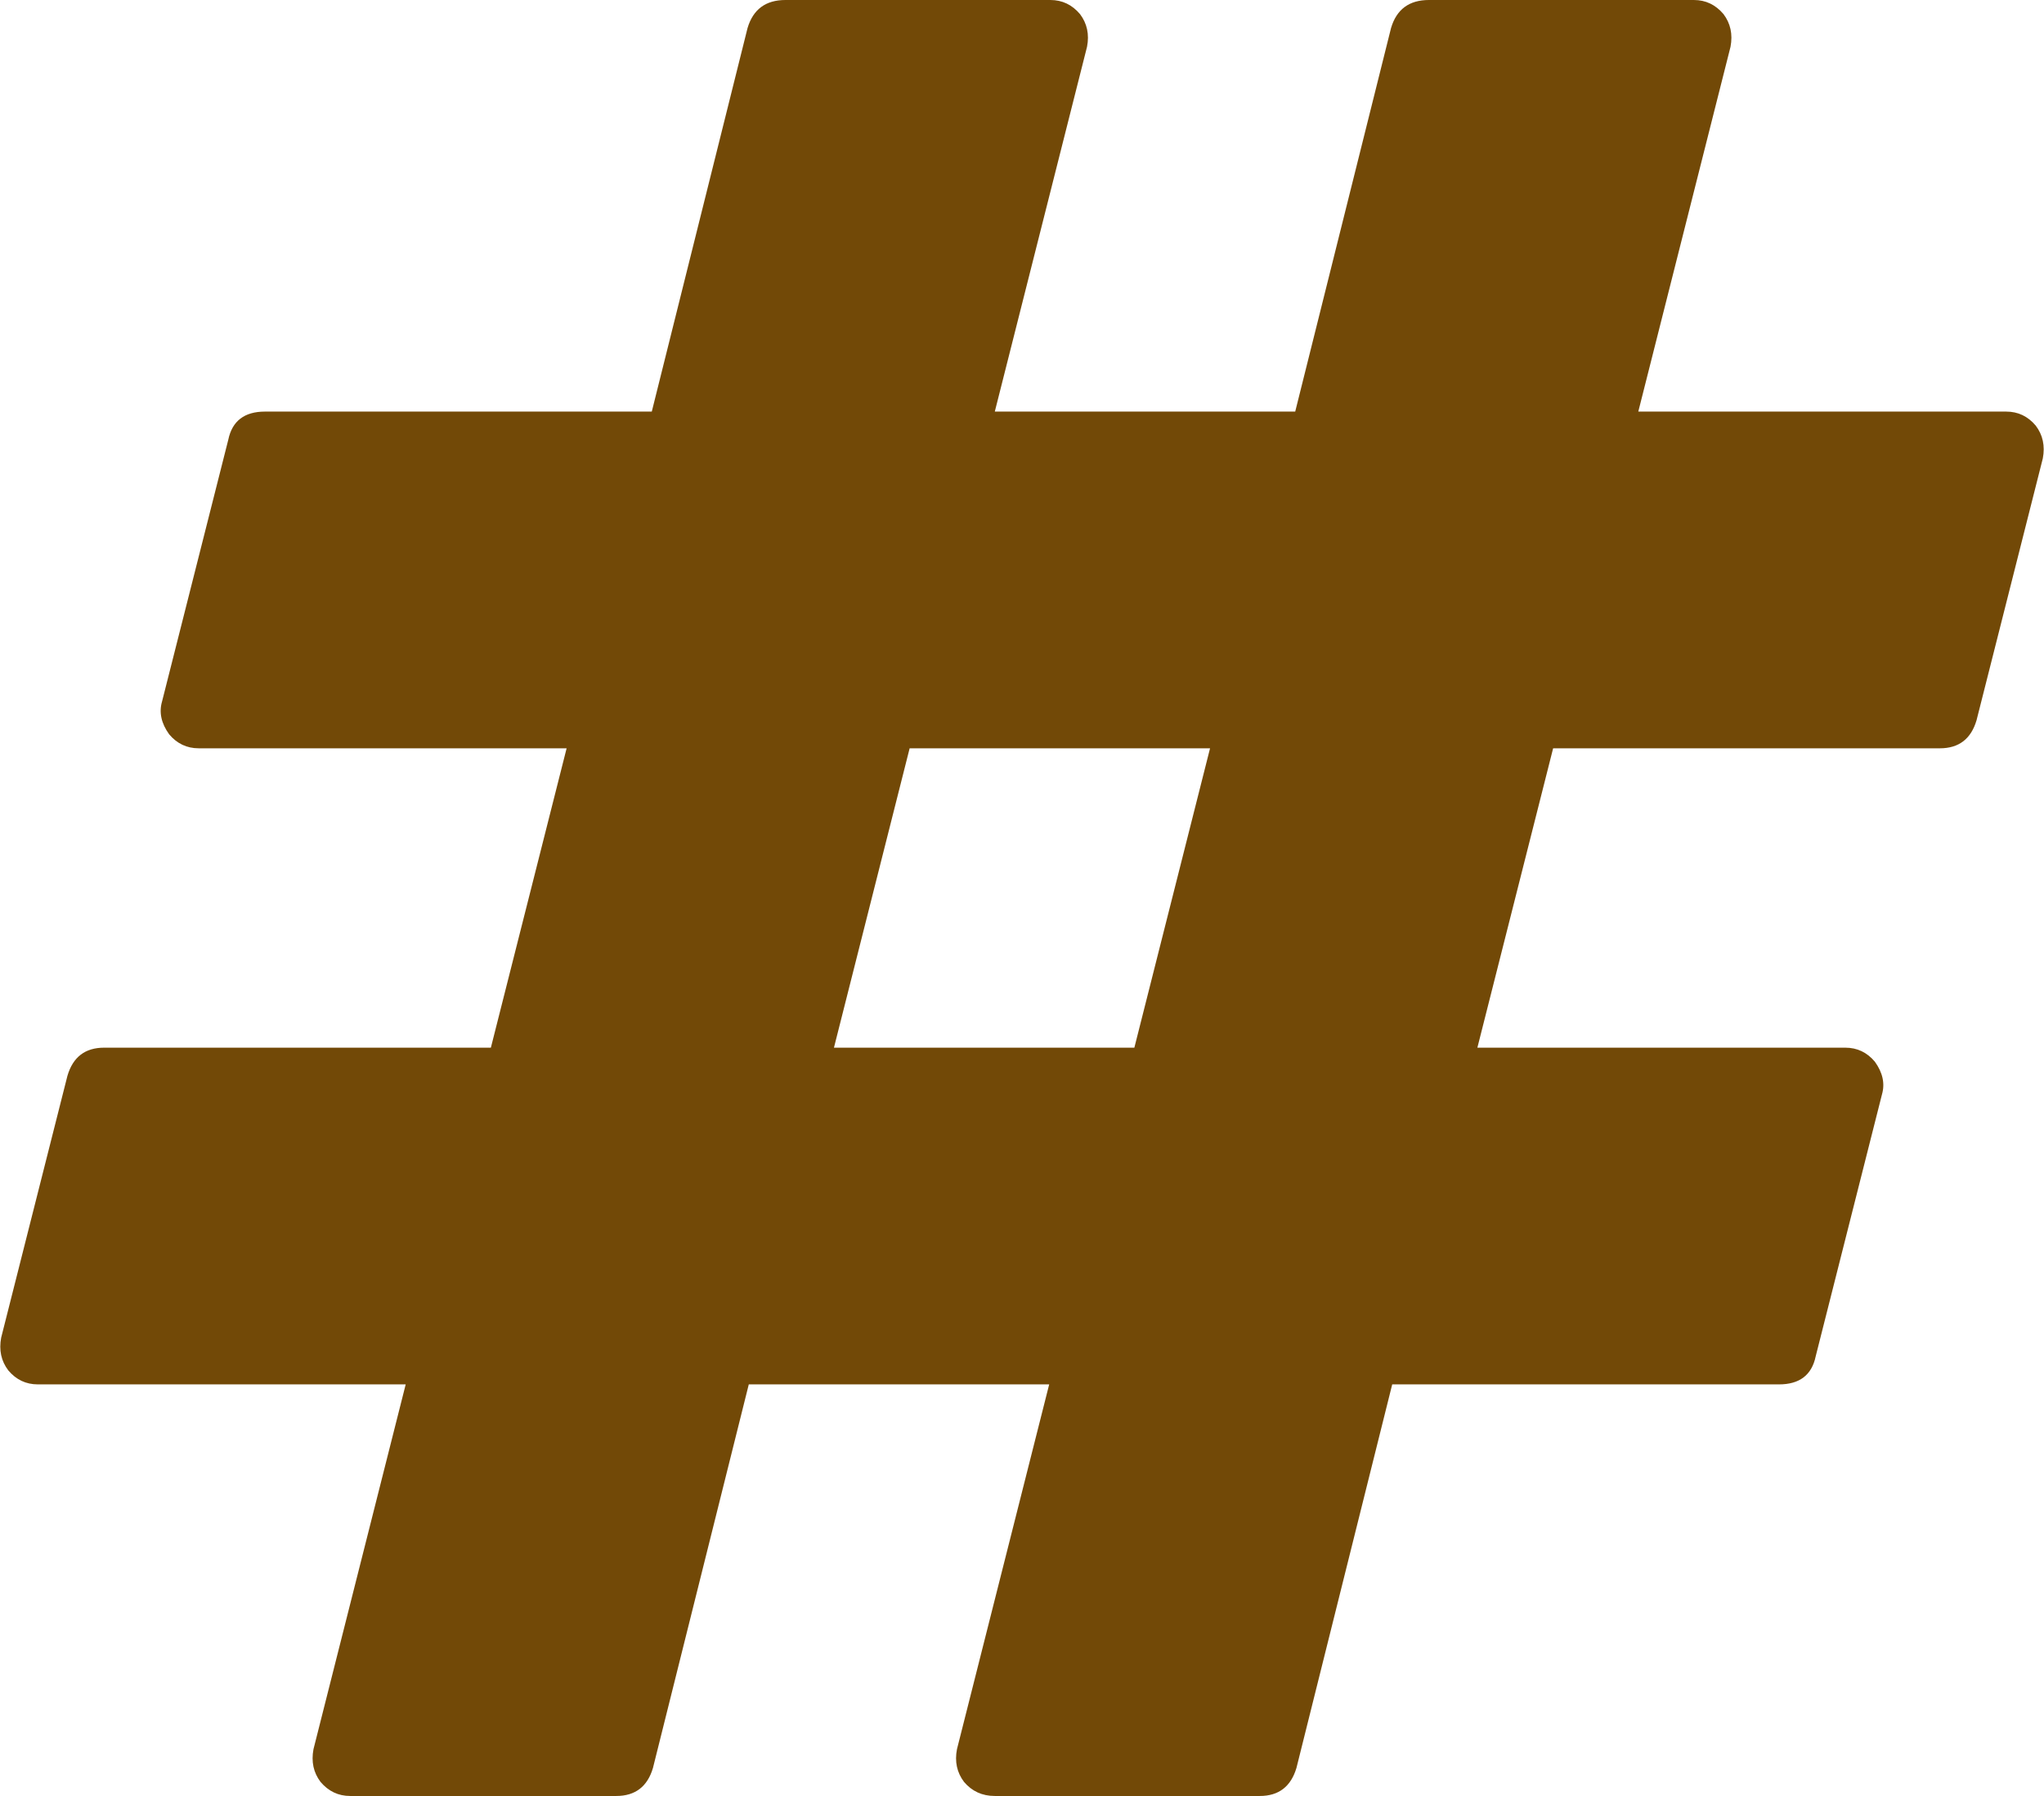 ﻿<?xml version="1.0" encoding="utf-8"?>
<svg version="1.1" xmlns:xlink="http://www.w3.org/1999/xlink" width="33px" height="29px" xmlns="http://www.w3.org/2000/svg">
  <g transform="matrix(1 0 0 1 -2641 -1749 )">
    <path d="M 13.464 16.917  L 18.314 16.917  L 19.536 12.083  L 14.686 12.083  L 13.464 16.917  Z M 32.866 6.872  C 32.981 7.023  33.019 7.2  32.981 7.401  L 31.911 11.63  C 31.822 11.932  31.625 12.083  31.319 12.083  L 25.075 12.083  L 23.852 16.917  L 29.792 16.917  C 29.983 16.917  30.142 16.992  30.269 17.143  C 30.396 17.319  30.435 17.496  30.384 17.672  L 29.314 21.901  C 29.251 22.203  29.053 22.354  28.722 22.354  L 22.477 22.354  L 20.931 28.547  C 20.841 28.849  20.644 29  20.339 29  L 16.061 29  C 15.857 29  15.692 28.924  15.564 28.773  C 15.45 28.622  15.411 28.446  15.45 28.245  L 16.939 22.354  L 12.089 22.354  L 10.542 28.547  C 10.453 28.849  10.255 29  9.95 29  L 5.653 29  C 5.462 29  5.303 28.924  5.175 28.773  C 5.061 28.622  5.023 28.446  5.061 28.245  L 6.55 22.354  L 0.611 22.354  C 0.42 22.354  0.261 22.279  0.134 22.128  C 0.019 21.977  -0.019 21.8  0.019 21.599  L 1.089 17.37  C 1.178 17.068  1.375 16.917  1.681 16.917  L 7.925 16.917  L 9.148 12.083  L 3.208 12.083  C 3.017 12.083  2.858 12.008  2.731 11.857  C 2.604 11.681  2.565 11.504  2.616 11.328  L 3.686 7.099  C 3.749 6.797  3.947 6.646  4.278 6.646  L 10.523 6.646  L 12.069 0.453  C 12.159 0.151  12.362 0  12.681 0  L 16.958 0  C 17.149 0  17.308 0.076  17.436 0.227  C 17.55 0.378  17.589 0.554  17.55 0.755  L 16.061 6.646  L 20.911 6.646  L 22.458 0.453  C 22.547 0.151  22.751 0  23.069 0  L 27.347 0  C 27.538 0  27.697 0.076  27.825 0.227  C 27.939 0.378  27.977 0.554  27.939 0.755  L 26.45 6.646  L 32.389 6.646  C 32.58 6.646  32.739 6.721  32.866 6.872  Z " fill-rule="nonzero" fill="#724907" stroke="none" transform="matrix(1 0 0 1 2641 1749 )" />
  </g>
</svg>